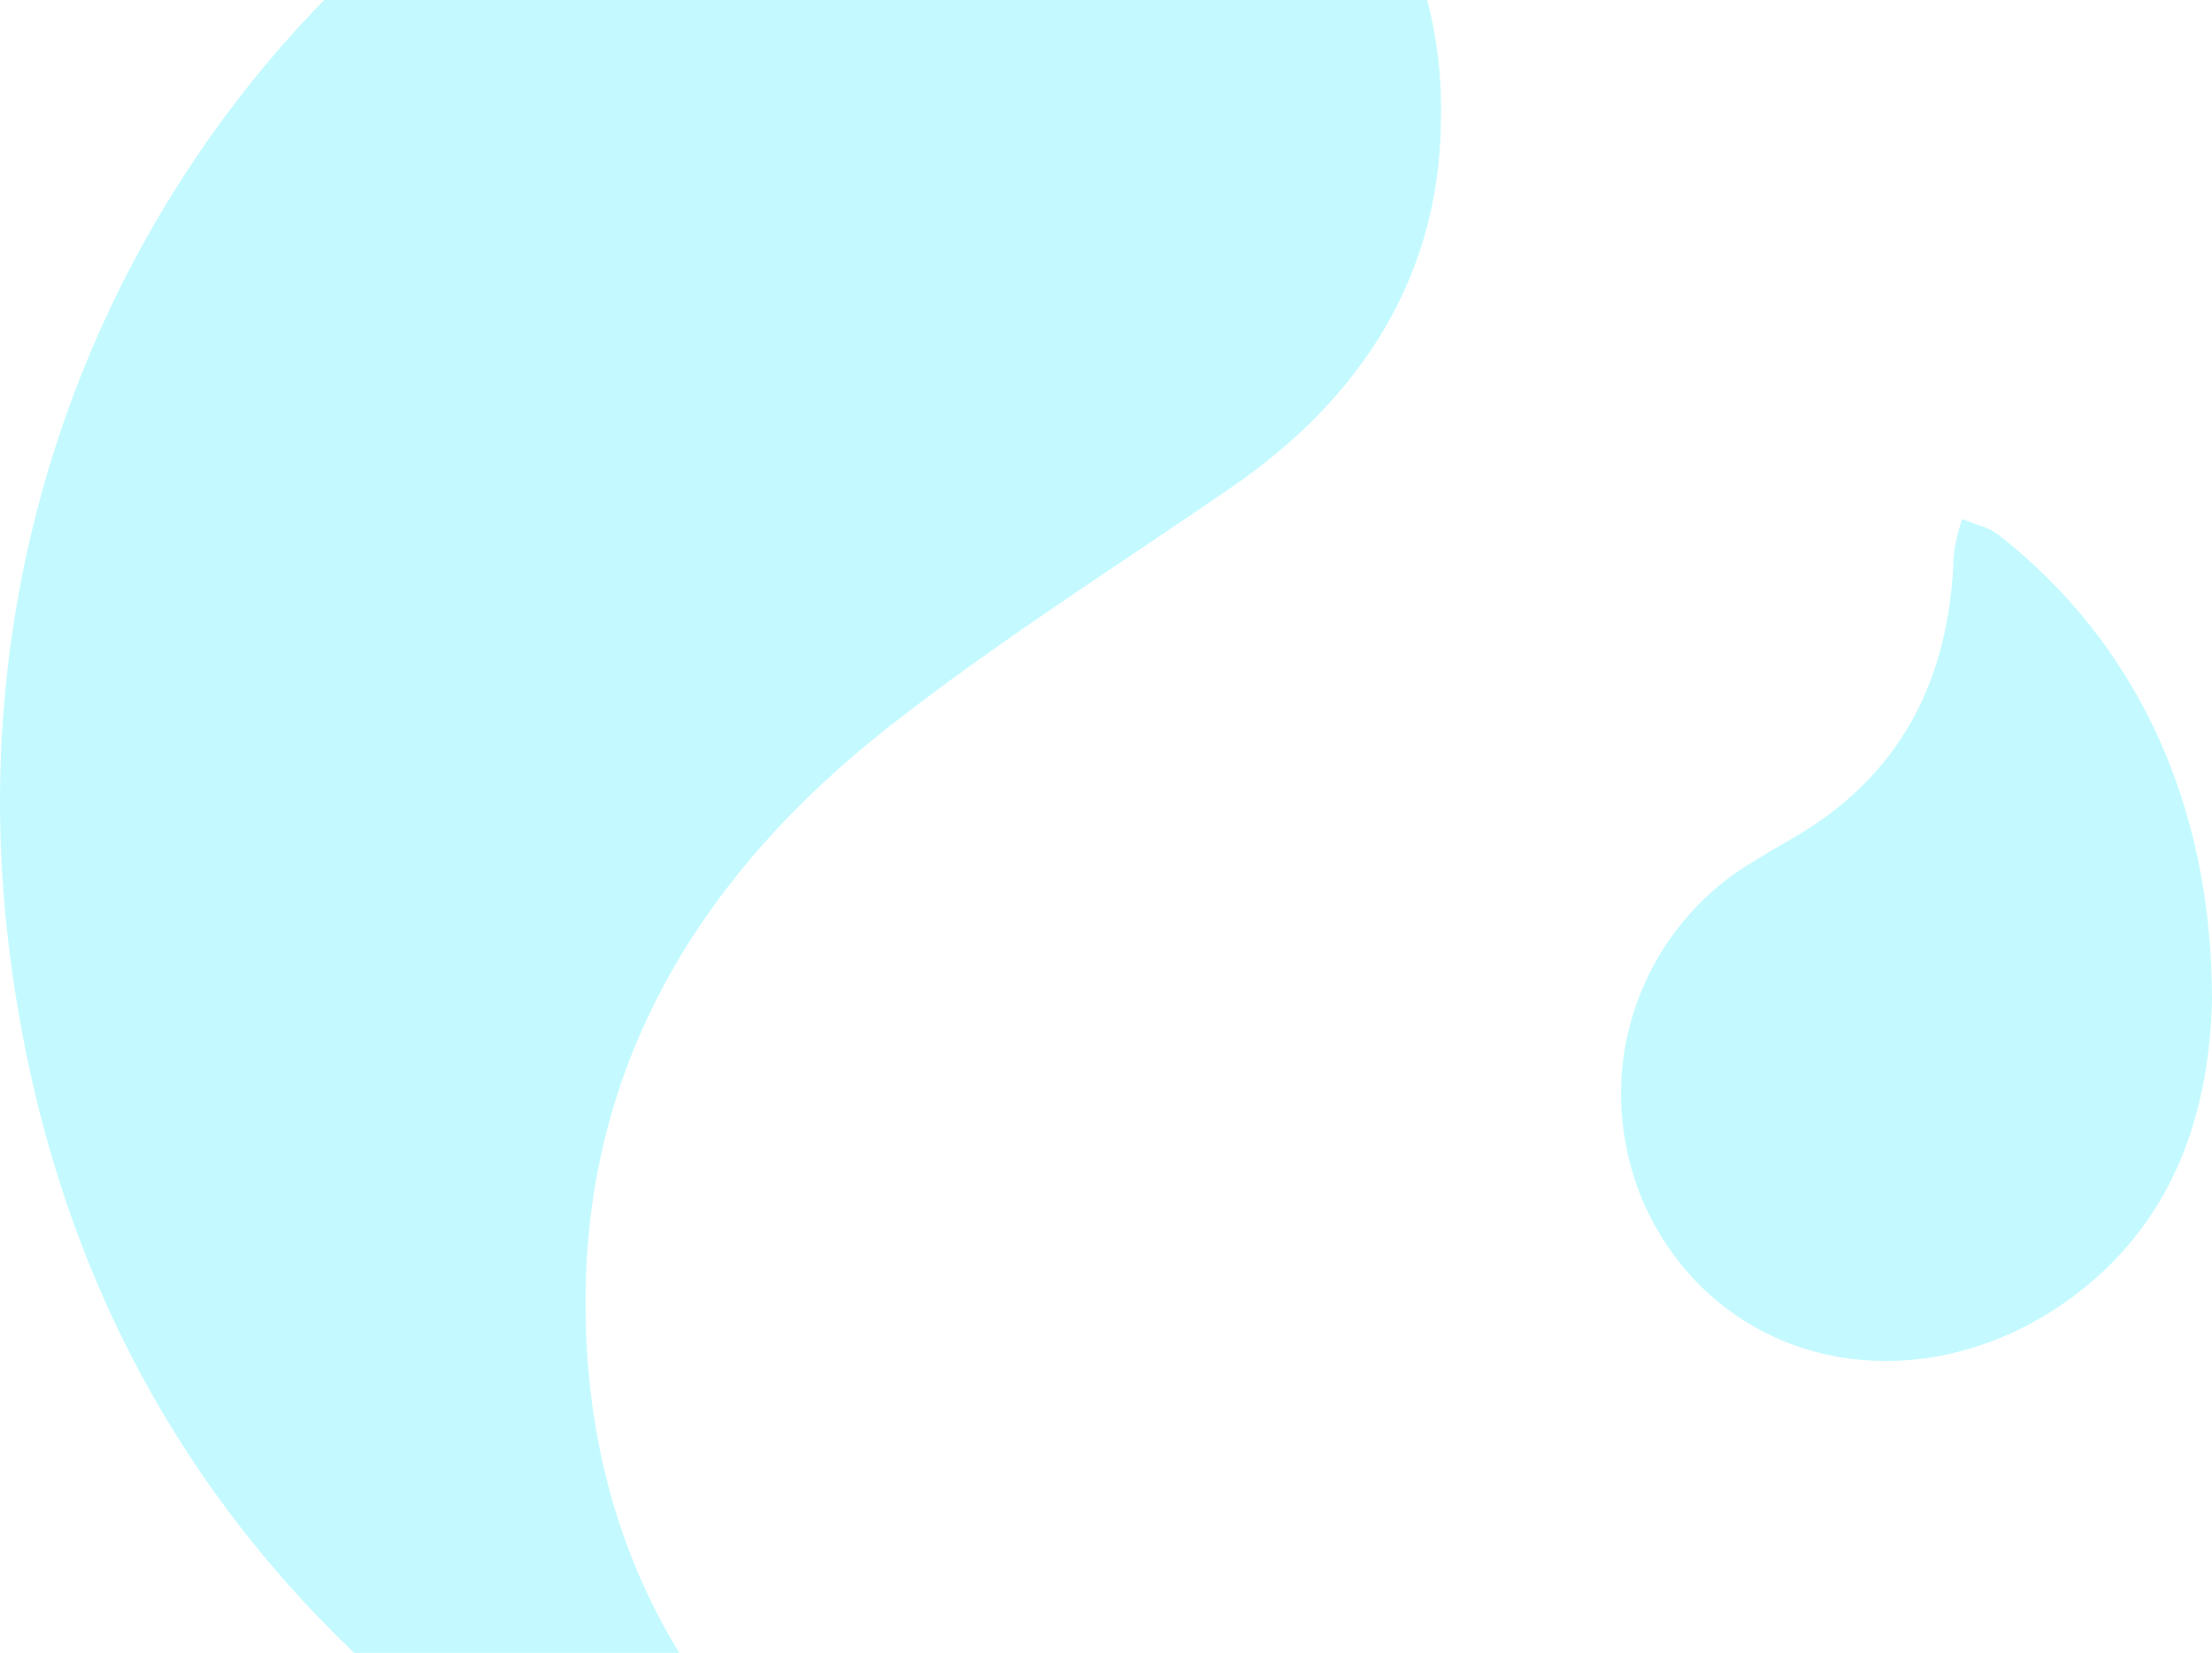 <svg width="443" height="331" viewBox="0 0 443 331" fill="none" xmlns="http://www.w3.org/2000/svg">
<g opacity="0.5">
<path d="M288.573 24.465C288.204 54.927 273.064 79.435 246.582 97.617C223.477 113.513 199.686 128.505 177.635 145.836C141.605 174.224 118.025 211.013 117.287 258.328C116.495 309.789 139.601 349.396 182.488 377.413C183.28 377.944 184.177 378.369 184.968 378.848C188.766 381.187 191.878 384.643 189.135 388.789C187.816 390.756 182.91 391.713 180.167 390.969C157.062 385.334 134.853 377.094 114.544 364.494C48.814 323.718 10.411 264.601 1.548 187.621C-11.059 77.415 54.406 -24.657 158.644 -57.618C184.388 -65.805 210.342 -67.613 235.979 -56.821C268.686 -43.158 289.628 -11.633 288.573 24.465Z" fill="#89F5FF"/>
<path d="M443 200.278C442.472 220.589 436.771 243.346 415.55 259.351C390.845 277.961 359.013 276.738 339.586 256.533C334.043 250.684 329.82 243.718 327.339 236.009C324.858 228.299 324.066 220.164 325.069 212.188C326.125 204.159 328.923 196.503 333.304 189.697C337.686 182.944 343.493 177.202 350.355 173.001C352.995 171.353 355.687 169.758 358.379 168.216C380.551 155.721 390.528 136.154 391.267 111.163C391.584 108.718 392.164 106.272 392.956 103.932C395.437 104.996 398.288 105.527 400.347 107.176C427.586 128.55 443 160.612 443 200.278Z" fill="#89F5FF"/>
</g>
</svg>
